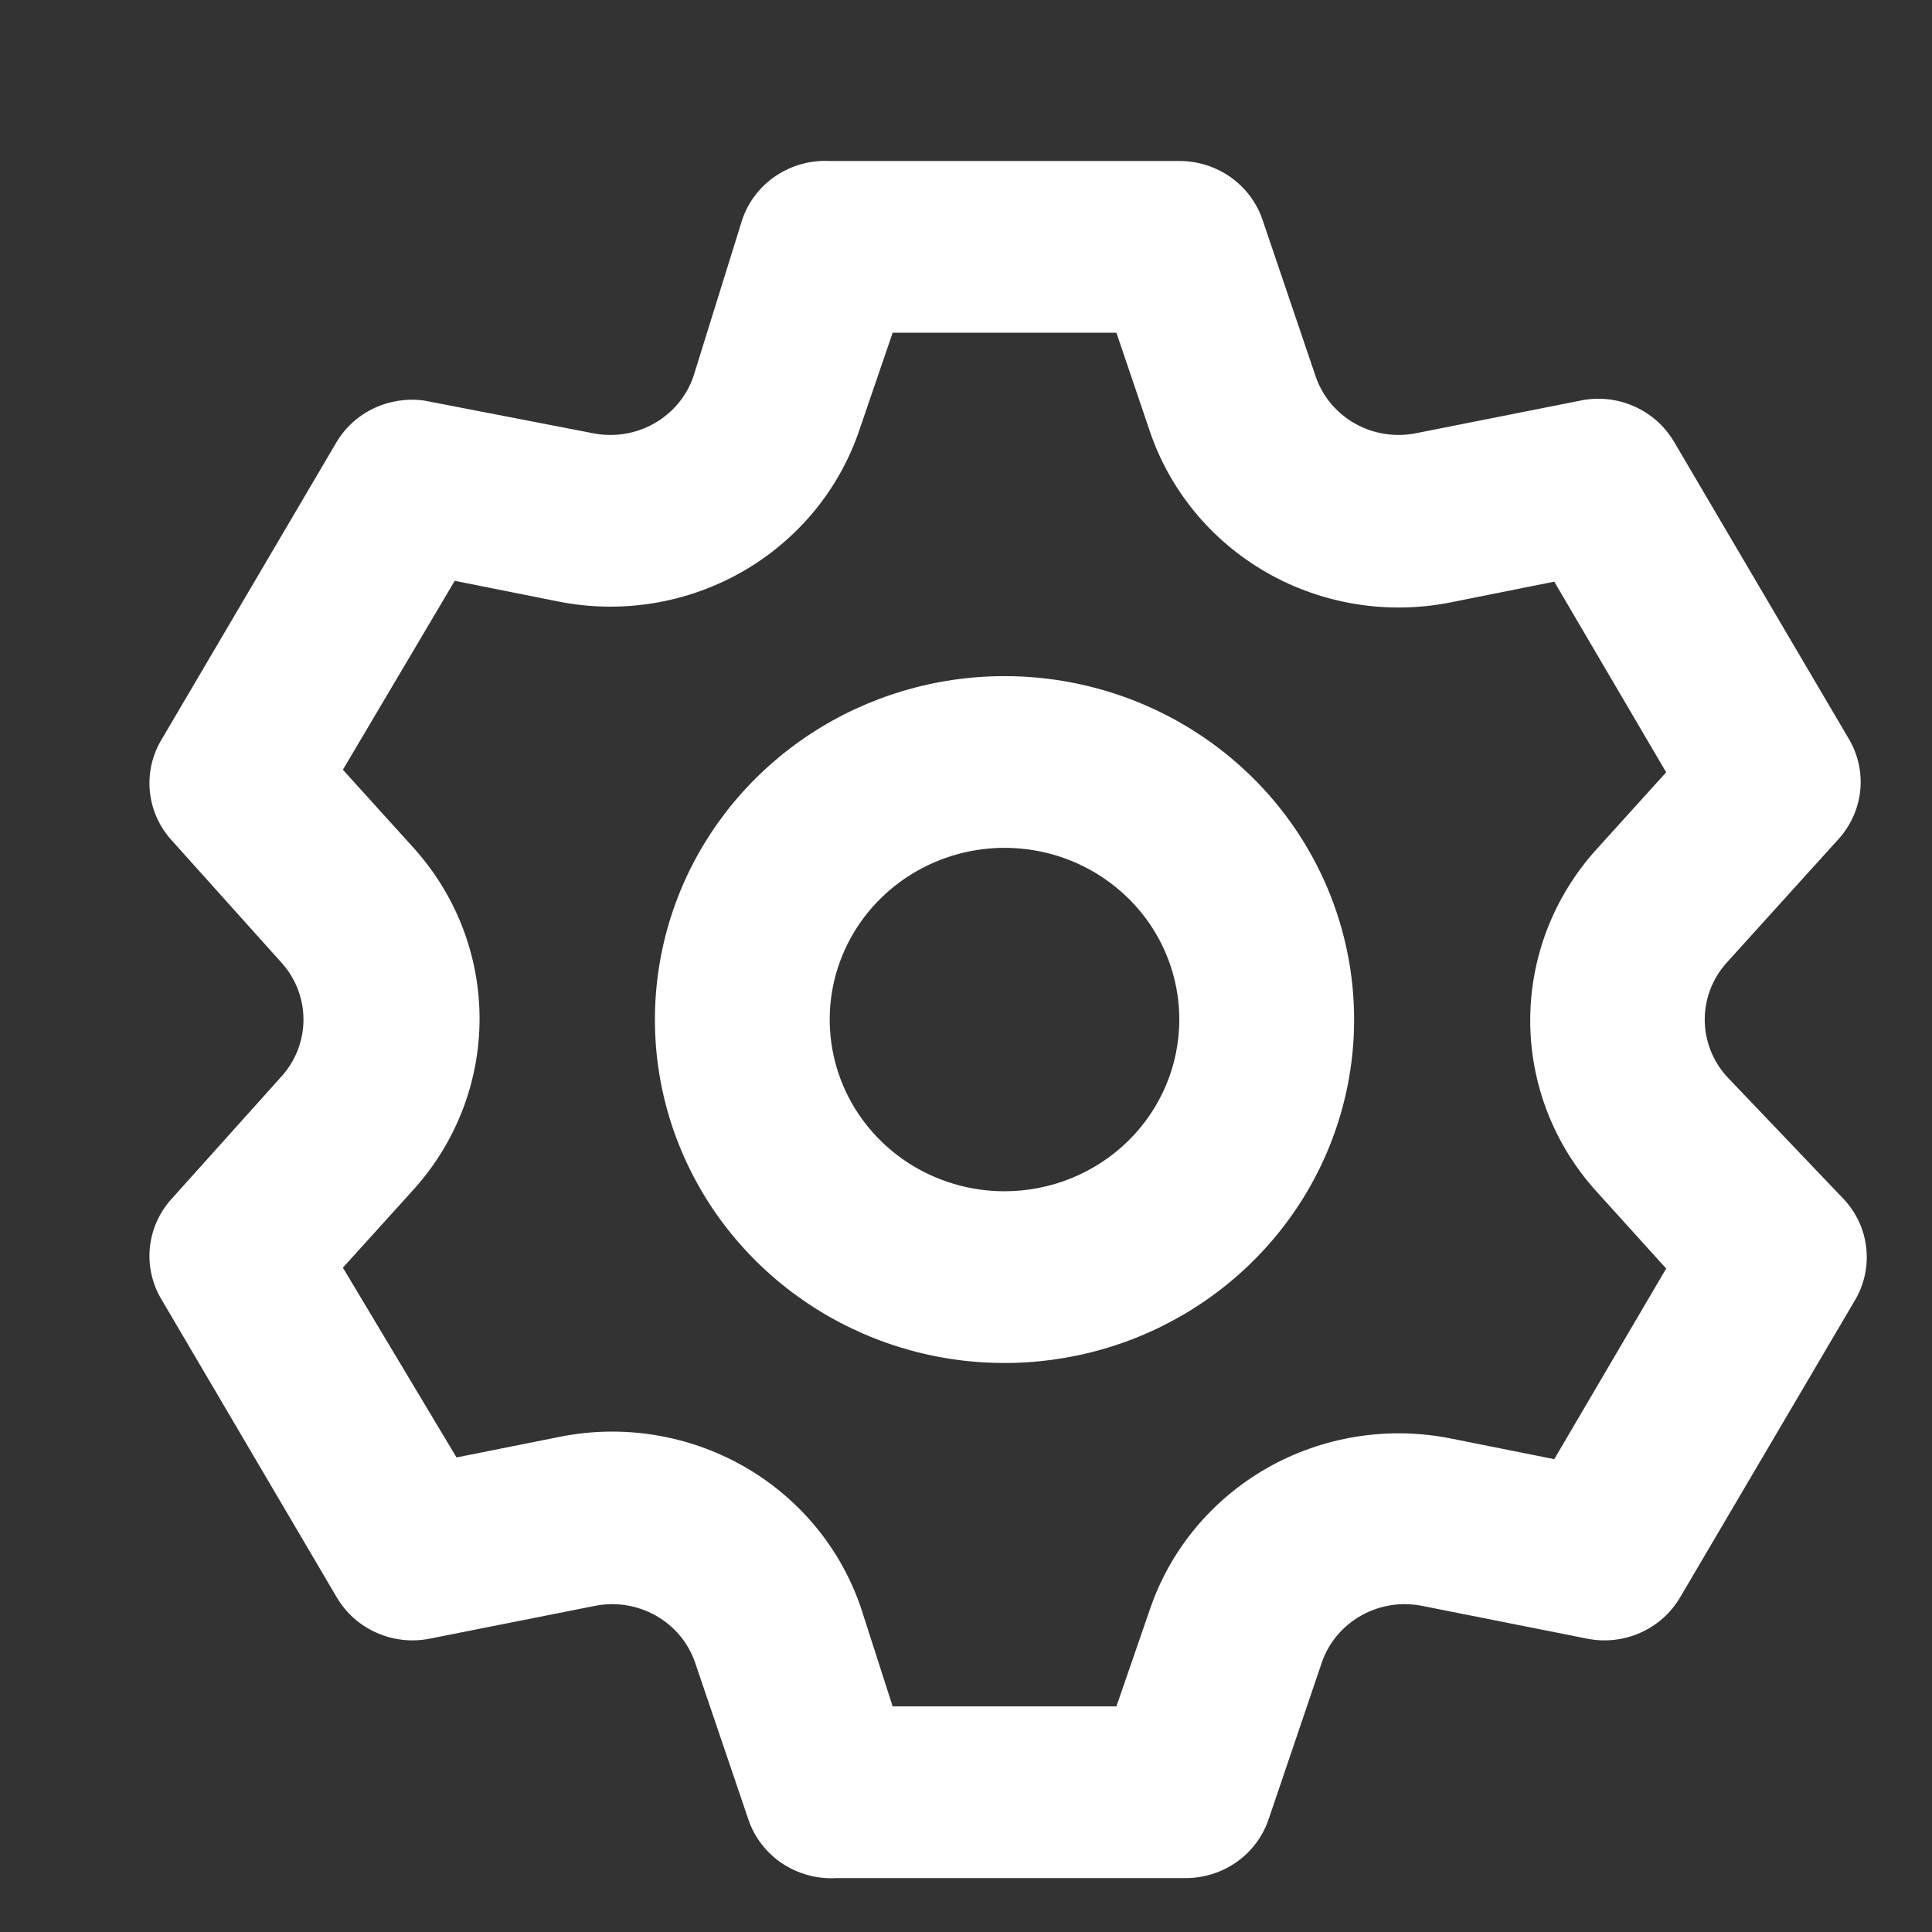 <svg width="27" height="27" viewBox="0 0 27 27" fill="none" xmlns="http://www.w3.org/2000/svg">
<rect x="0" y="0" width="27" height="27" fill="#333333" stroke="none"/>
<path d="M24.128 15.04C23.932 14.821 23.824 14.54 23.824 14.248C23.824 13.957 23.932 13.675 24.128 13.457L25.691 11.729C25.863 11.54 25.97 11.303 25.997 11.05C26.023 10.798 25.967 10.544 25.837 10.325L23.395 6.174C23.266 5.955 23.071 5.781 22.836 5.678C22.601 5.574 22.34 5.546 22.088 5.598L19.791 6.054C19.499 6.113 19.195 6.065 18.936 5.919C18.677 5.773 18.482 5.539 18.387 5.262L17.642 3.066C17.56 2.828 17.404 2.621 17.195 2.474C16.987 2.328 16.737 2.249 16.481 2.25H11.595C11.329 2.236 11.066 2.309 10.845 2.456C10.624 2.603 10.459 2.818 10.374 3.066L9.69 5.262C9.595 5.539 9.399 5.773 9.14 5.919C8.882 6.065 8.578 6.113 8.285 6.054L5.928 5.598C5.689 5.565 5.446 5.602 5.228 5.704C5.011 5.806 4.829 5.97 4.706 6.174L2.264 10.325C2.131 10.542 2.071 10.794 2.093 11.046C2.115 11.299 2.217 11.537 2.386 11.729L3.937 13.457C4.133 13.675 4.241 13.957 4.241 14.248C4.241 14.54 4.133 14.821 3.937 15.04L2.386 16.768C2.217 16.96 2.115 17.198 2.093 17.451C2.071 17.703 2.131 17.955 2.264 18.172L4.706 22.323C4.835 22.542 5.03 22.716 5.265 22.819C5.5 22.923 5.762 22.951 6.013 22.899L8.31 22.443C8.602 22.384 8.906 22.432 9.165 22.578C9.424 22.724 9.619 22.957 9.714 23.235L10.46 25.431C10.544 25.679 10.71 25.893 10.93 26.041C11.151 26.188 11.415 26.261 11.681 26.247H16.567C16.823 26.247 17.073 26.169 17.281 26.023C17.489 25.876 17.645 25.669 17.727 25.431L18.472 23.235C18.567 22.957 18.763 22.724 19.022 22.578C19.28 22.432 19.585 22.384 19.877 22.443L22.173 22.899C22.425 22.951 22.687 22.923 22.922 22.819C23.156 22.716 23.352 22.542 23.48 22.323L25.923 18.172C26.053 17.953 26.108 17.699 26.082 17.447C26.056 17.194 25.949 16.957 25.776 16.768L24.128 15.04ZM22.308 16.648L23.285 17.728L21.721 20.392L20.28 20.104C19.4 19.927 18.485 20.074 17.708 20.516C16.931 20.959 16.347 21.666 16.066 22.503L15.602 23.847H12.475L12.035 22.479C11.754 21.642 11.17 20.934 10.393 20.492C9.616 20.05 8.701 19.903 7.821 20.08L6.38 20.368L4.792 17.716L5.769 16.636C6.37 15.976 6.702 15.122 6.702 14.236C6.702 13.351 6.37 12.497 5.769 11.837L4.792 10.757L6.355 8.117L7.797 8.405C8.676 8.582 9.592 8.435 10.368 7.993C11.145 7.55 11.73 6.843 12.011 6.006L12.475 4.65H15.602L16.066 6.018C16.347 6.855 16.931 7.562 17.708 8.005C18.485 8.447 19.4 8.594 20.28 8.417L21.721 8.129L23.285 10.793L22.308 11.873C21.713 12.531 21.385 13.381 21.385 14.261C21.385 15.14 21.713 15.99 22.308 16.648ZM14.038 9.449C13.072 9.449 12.127 9.731 11.324 10.258C10.521 10.785 9.894 11.535 9.524 12.412C9.155 13.289 9.058 14.254 9.246 15.185C9.435 16.116 9.9 16.971 10.584 17.642C11.267 18.313 12.137 18.77 13.085 18.956C14.033 19.141 15.015 19.046 15.908 18.683C16.801 18.319 17.564 17.704 18.101 16.915C18.638 16.126 18.924 15.198 18.924 14.248C18.924 12.976 18.409 11.755 17.493 10.855C16.577 9.955 15.334 9.449 14.038 9.449ZM14.038 16.648C13.555 16.648 13.083 16.507 12.681 16.244C12.279 15.98 11.966 15.605 11.781 15.167C11.597 14.728 11.548 14.246 11.642 13.78C11.737 13.315 11.969 12.887 12.311 12.552C12.653 12.216 13.088 11.988 13.562 11.895C14.036 11.802 14.527 11.85 14.973 12.031C15.42 12.213 15.801 12.521 16.07 12.915C16.338 13.31 16.481 13.774 16.481 14.248C16.481 14.885 16.224 15.495 15.766 15.945C15.308 16.395 14.686 16.648 14.038 16.648Z" fill="white"/>
</svg>
